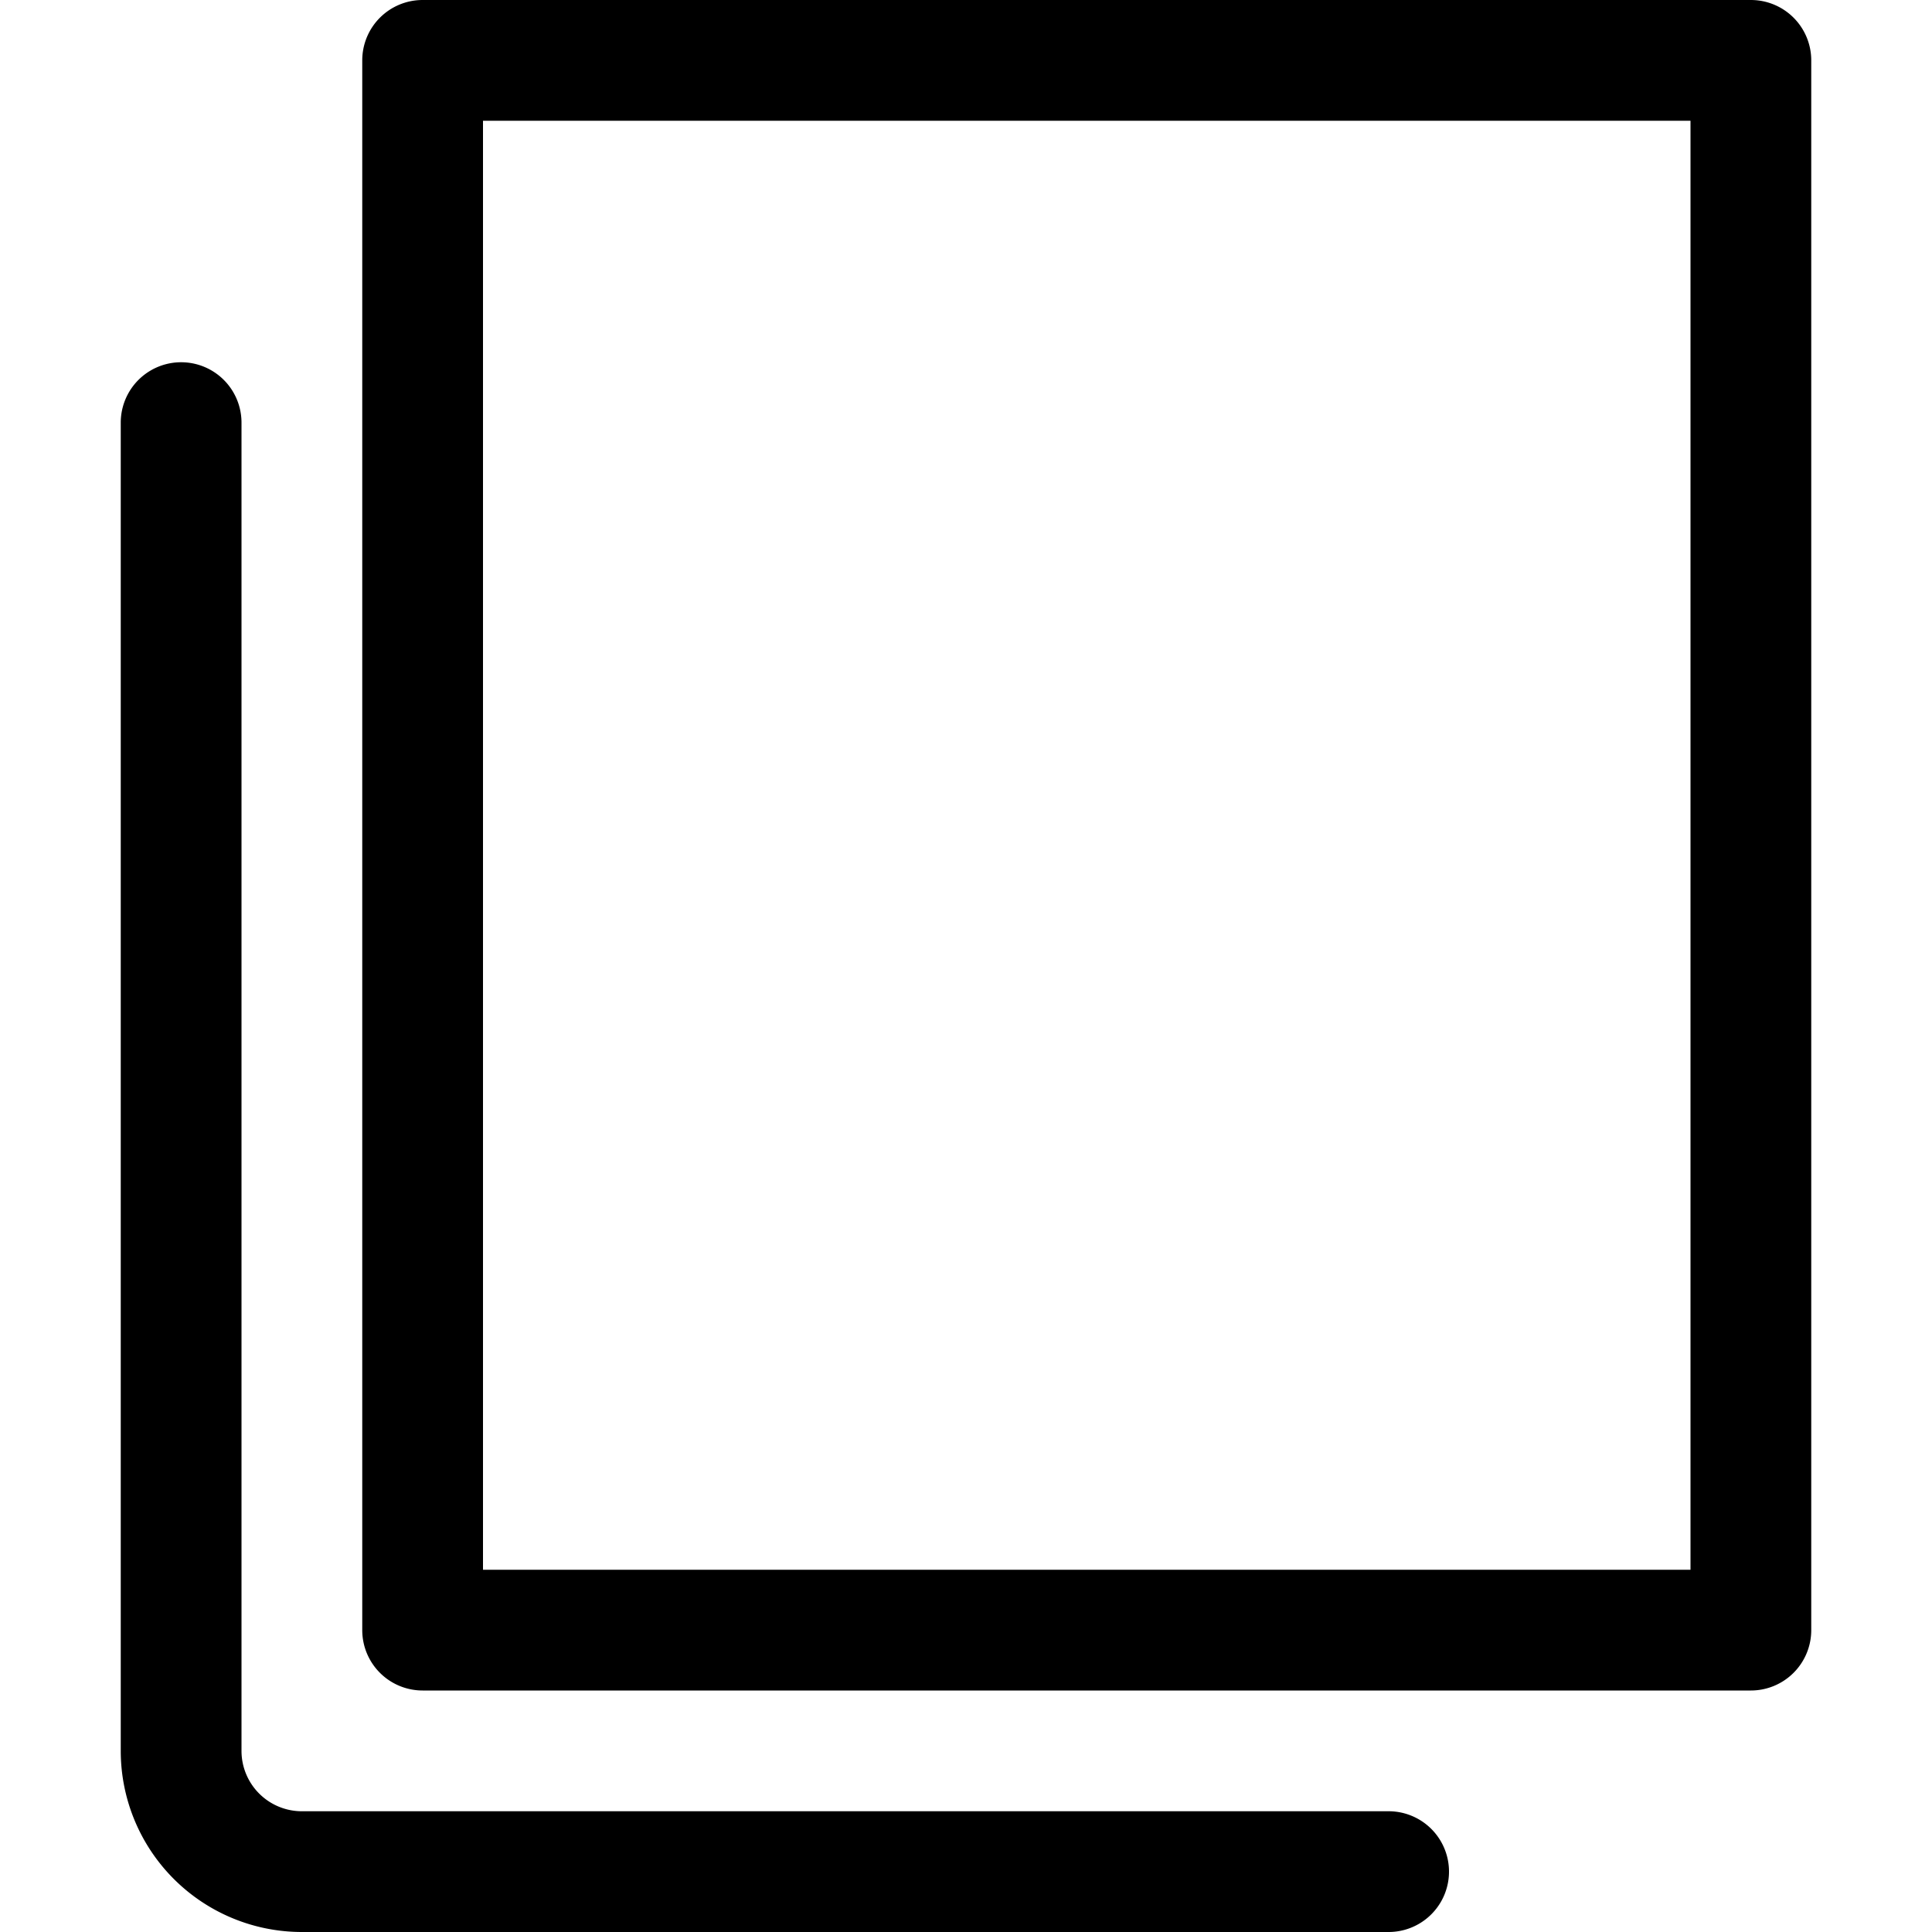 <svg xmlns="http://www.w3.org/2000/svg" width="32" height="32"><path d="M23 32H5a3 3 0 0 1-3-3V7a1 1 0 0 1 2 0v22a1 1 0 0 0 1 1h18a1 1 0 0 1 0 2zm7-5V1a1 1 0 0 0-1-1H7a1 1 0 0 0-1 1v26a1 1 0 0 0 1 1h22a1 1 0 0 0 1-1zM8 2h20v24H8z"/></svg>